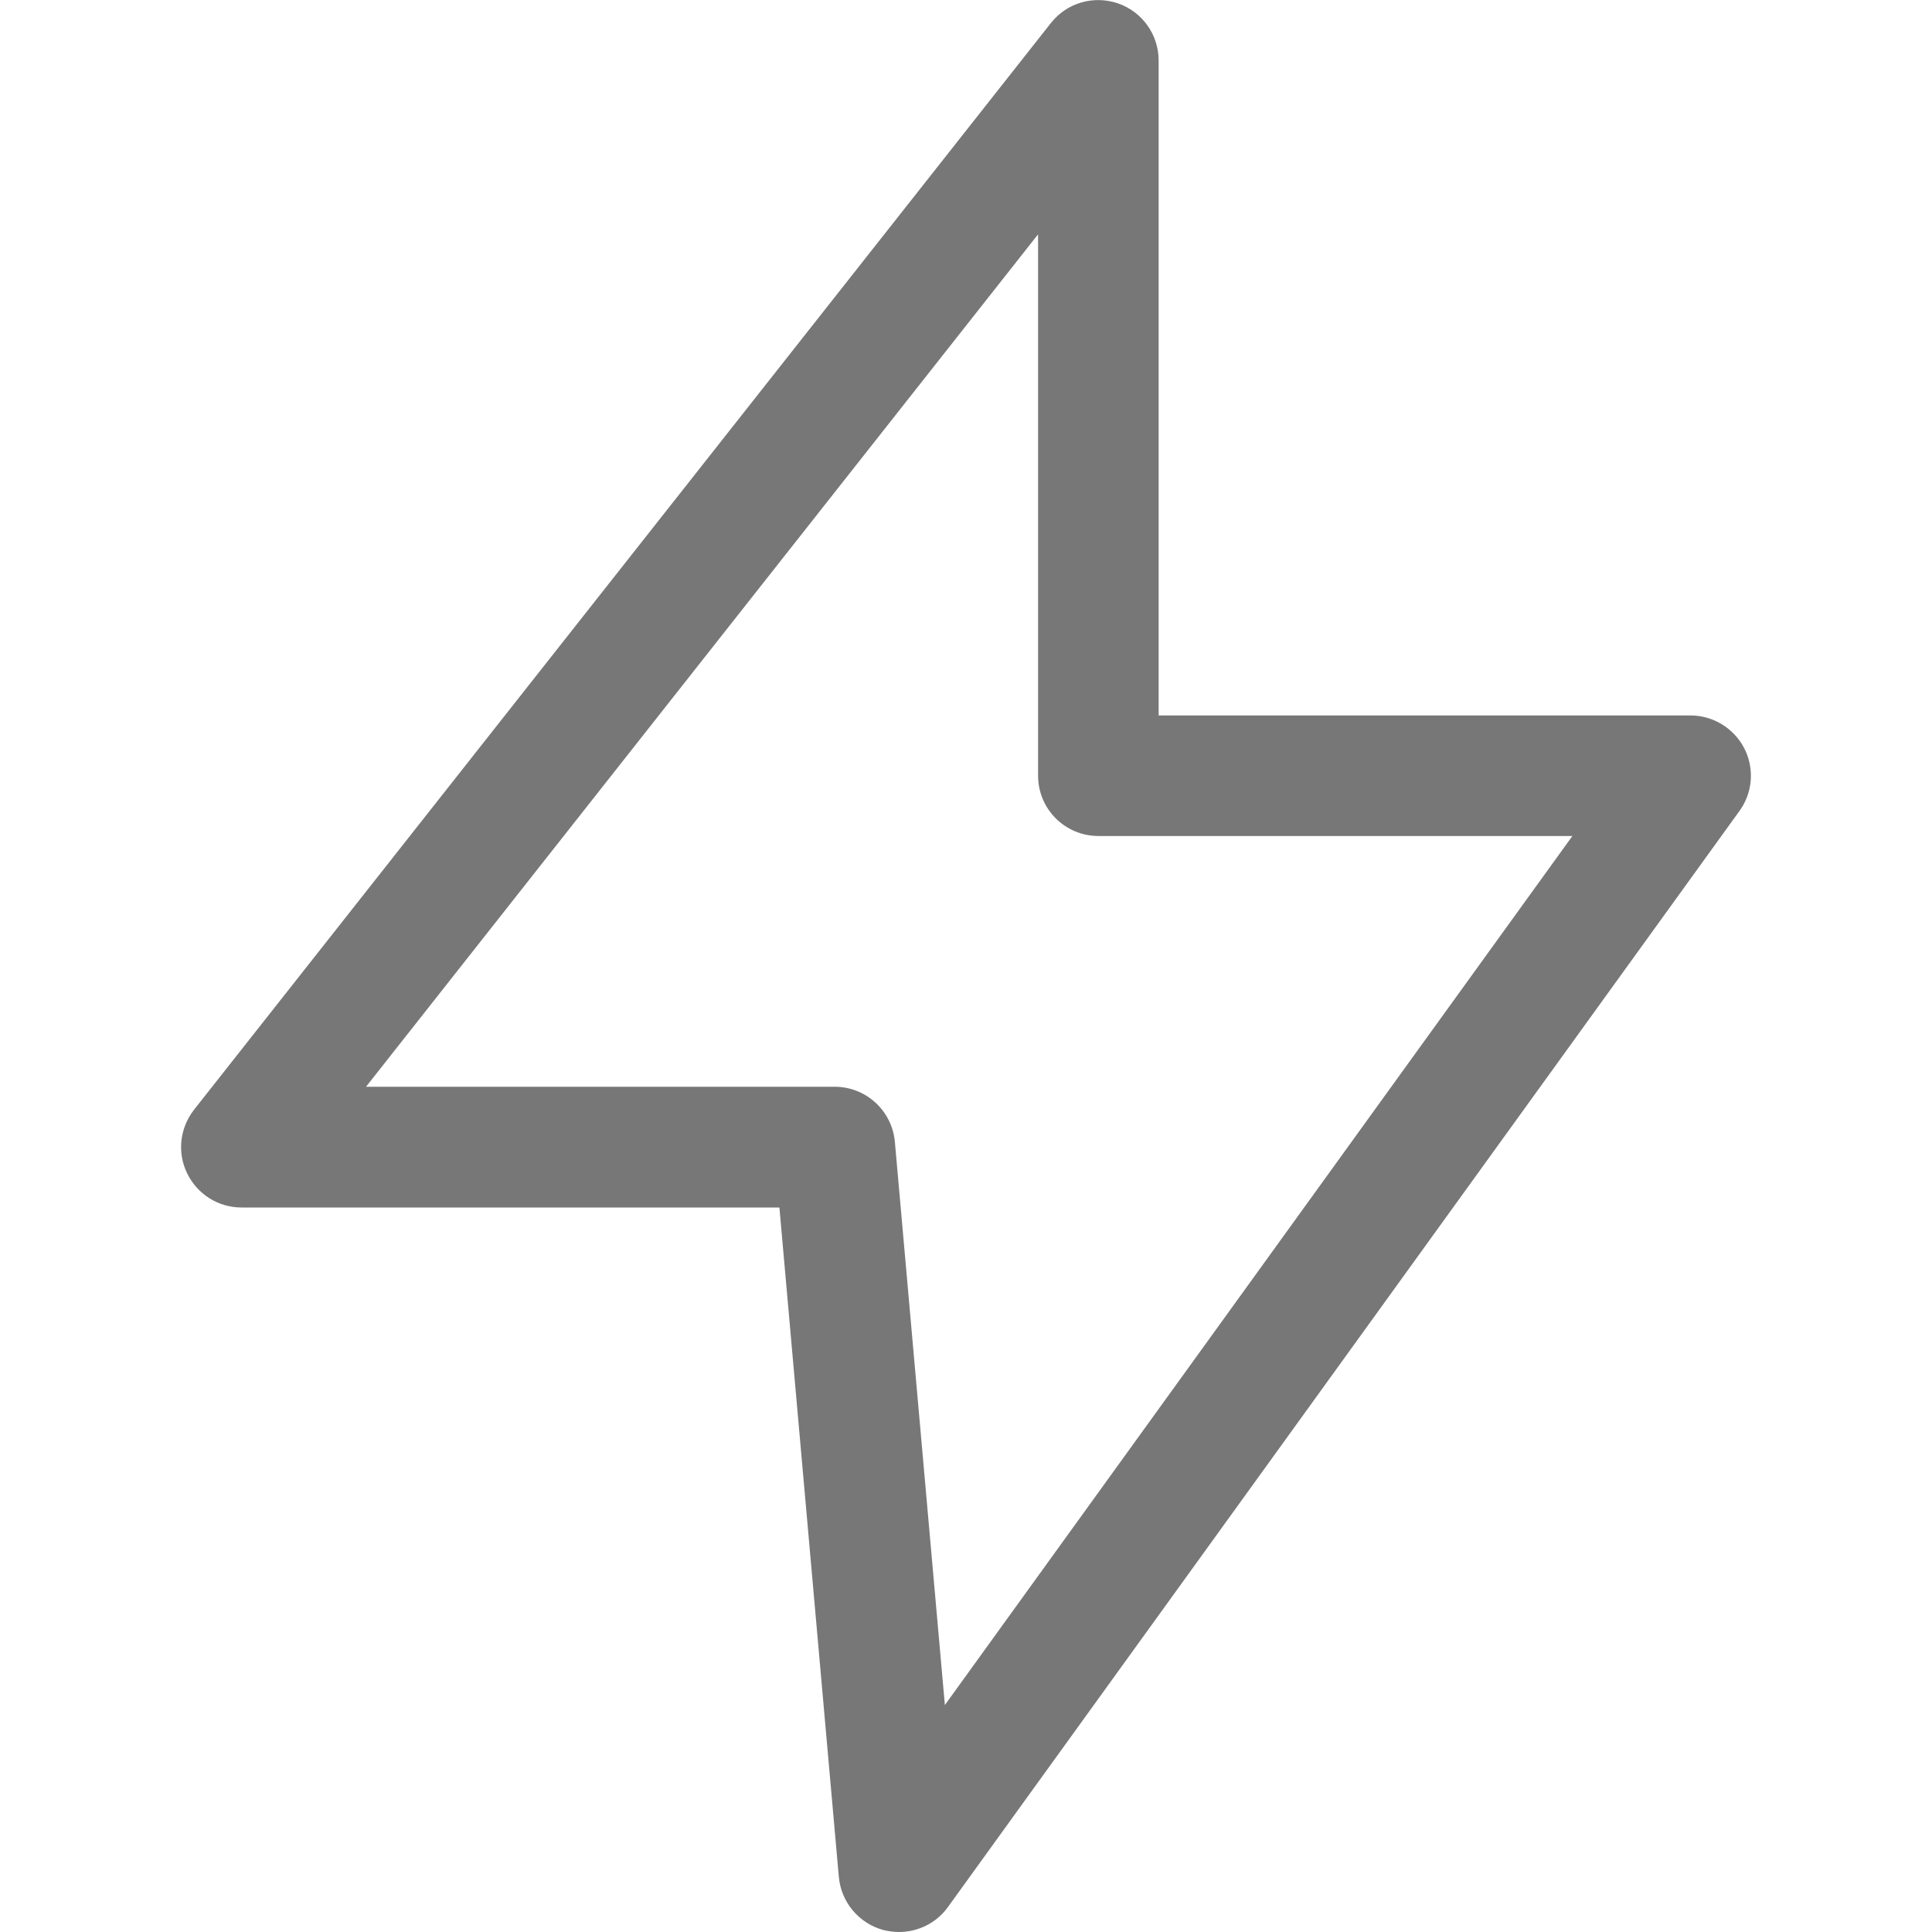 <svg t="1732435752584" class="icon" viewBox="0 0 1024 1024" version="1.1" xmlns="http://www.w3.org/2000/svg" p-id="8700" width="200" height="200"><path d="M476.5 1024c-2.8 0-5.7-0.4-8.5-1.1-12.9-3.6-22.2-14.8-23.4-28.1L413.1 640H128c-12.3 0-23.4-7-28.8-18.1-5.4-11-3.9-24.1 3.7-33.8L557 12.2c8.5-10.8 22.7-14.8 35.6-10.4 12.9 4.5 21.5 16.6 21.5 30.3v347.1H896c12 0 23 6.8 28.5 17.4 5.5 10.7 4.5 23.6-2.6 33.3l-419.5 580.9c-6 8.4-15.8 13.2-25.9 13.2zM194 576h248.4c16.6 0 30.4 12.7 31.9 29.2l26.5 298.5 332.6-460.6H582.2c-17.7 0-32-14.3-32-32V124.2L194 576z" fill="#777777" p-id="8701"></path></svg>